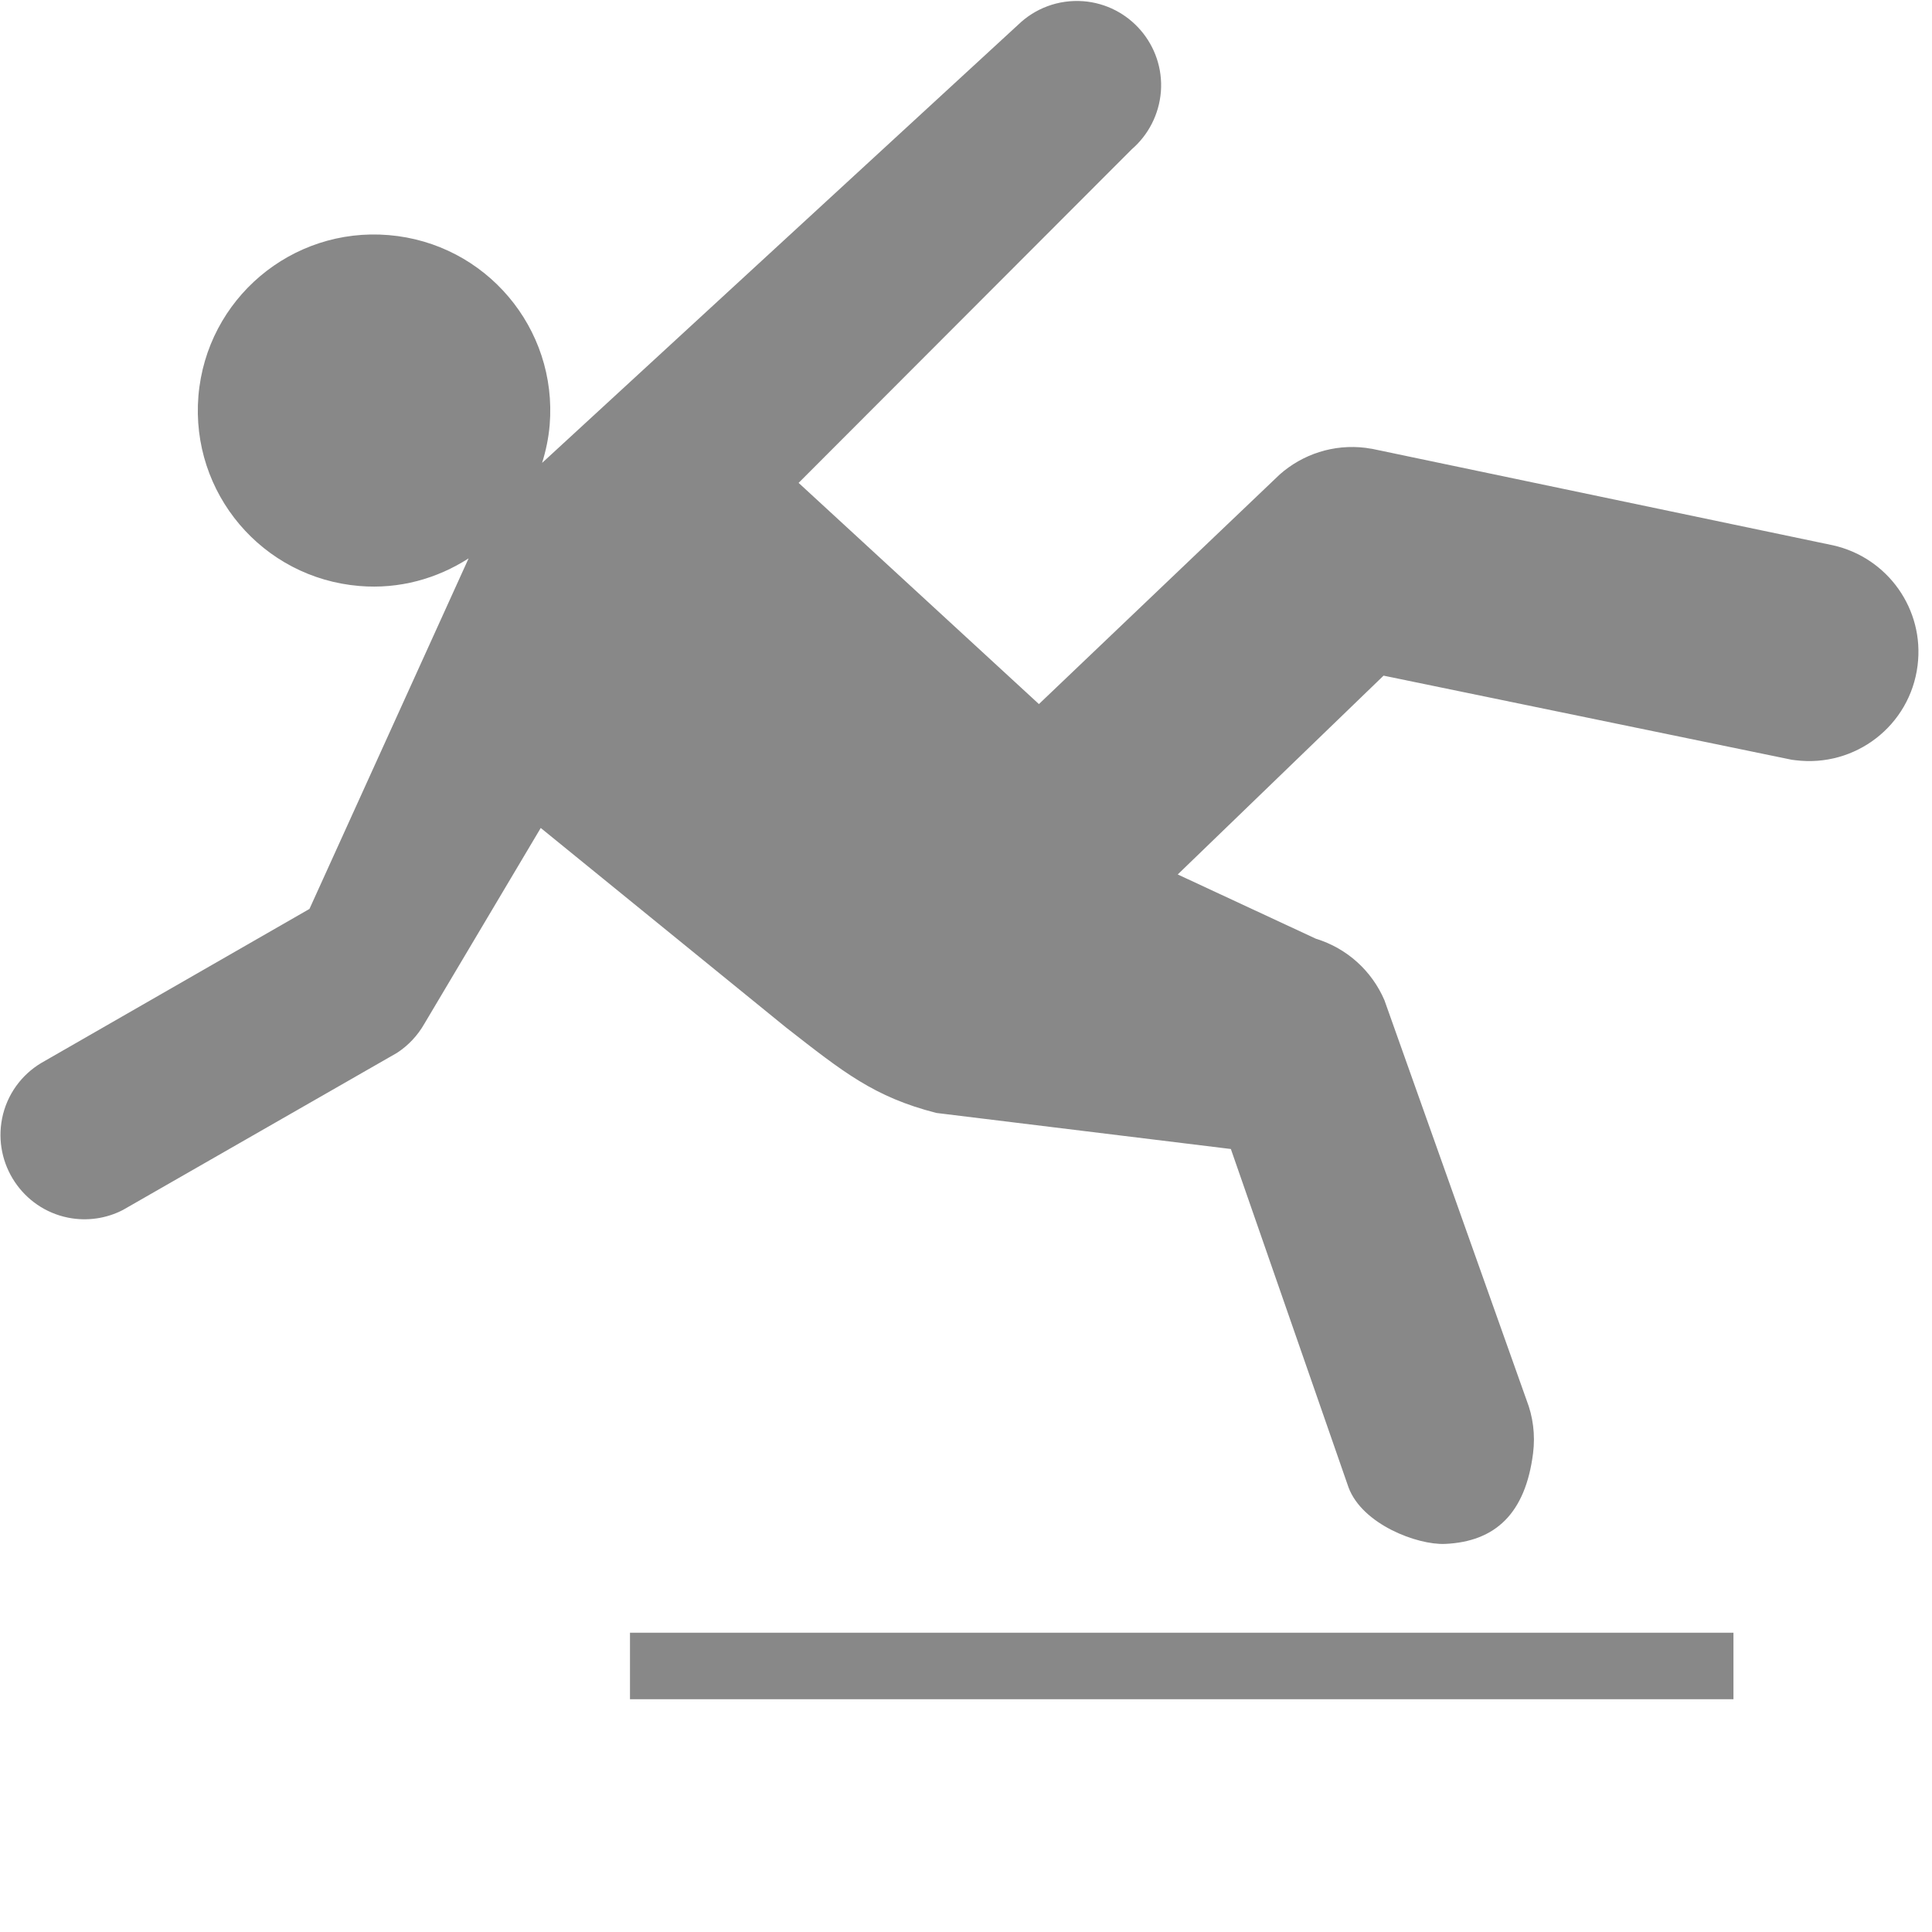 <?xml version="1.0"?>
<svg xmlns="http://www.w3.org/2000/svg" xmlns:xlink="http://www.w3.org/1999/xlink" viewBox="0 0 300 300" version="1.1">
  <path fill-rule="evenodd" fill="#888" d="M297.759,103.354 C296.591,112.657 288.111,119.215 278.789,118.046 C278.427,   118.016 278.024, 117.950 277.638,117.854 L214.837,104.914 L182.877,135.785 L204.328,145.763 C209.194,   147.256 213.031,150.784 214.976,155.318 L237.048,217.422 C238.035,219.957 238.421,222.769 238.053,   225.678 C236.867,234.975 232.236,239.394 224.377,239.738 C220.065,239.918 211.537,236.703 209.399,   230.964 L191.127,178.416 L145.388,172.817 C135.722,170.336 130.976,166.506 122.069,159.558 L83.966,   128.566 L65.911,158.943 C64.845,160.816 63.381,162.363 61.635,163.495 L19.087,187.882 C16.563,   189.189 13.582,189.670 10.583,189.080 C3.507,187.665 -1.082,180.741 0.327,173.660 C1.074,   169.938 3.356,166.892 6.380,165.073 L48.054,141.138 L72.764,86.705 C67.886,89.836 62.032,   91.516 55.805,90.993 C40.731,89.746 29.560,76.559 30.812,61.464 C32.083,46.411 45.290,35.253 60.346,   36.505 C75.420,37.758 86.603,50.963 85.351,66.016 C85.176,68.057 84.761,70.002 84.176,71.881 L158.125,   3.816 C160.708,1.323 164.304,-0.098 168.194,0.185 C175.397,0.739 180.799,7.013 180.263,14.226 C179.974,   17.827 178.270,20.994 175.746,23.174 L124.008,74.982 L161.323,109.328 L198.709,73.681 C202.233,   70.562 207.044,68.906 212.091,69.545 C212.416,69.593 212.736,69.665 213.061,69.695 L284.630,   84.676 C293.104,86.573 298.873,94.617 297.759,103.354 ZM269.171,263.859 L97.823,   263.859 L97.823,253.526 L269.171,253.526 L269.171,263.859 Z"/>
</svg>
